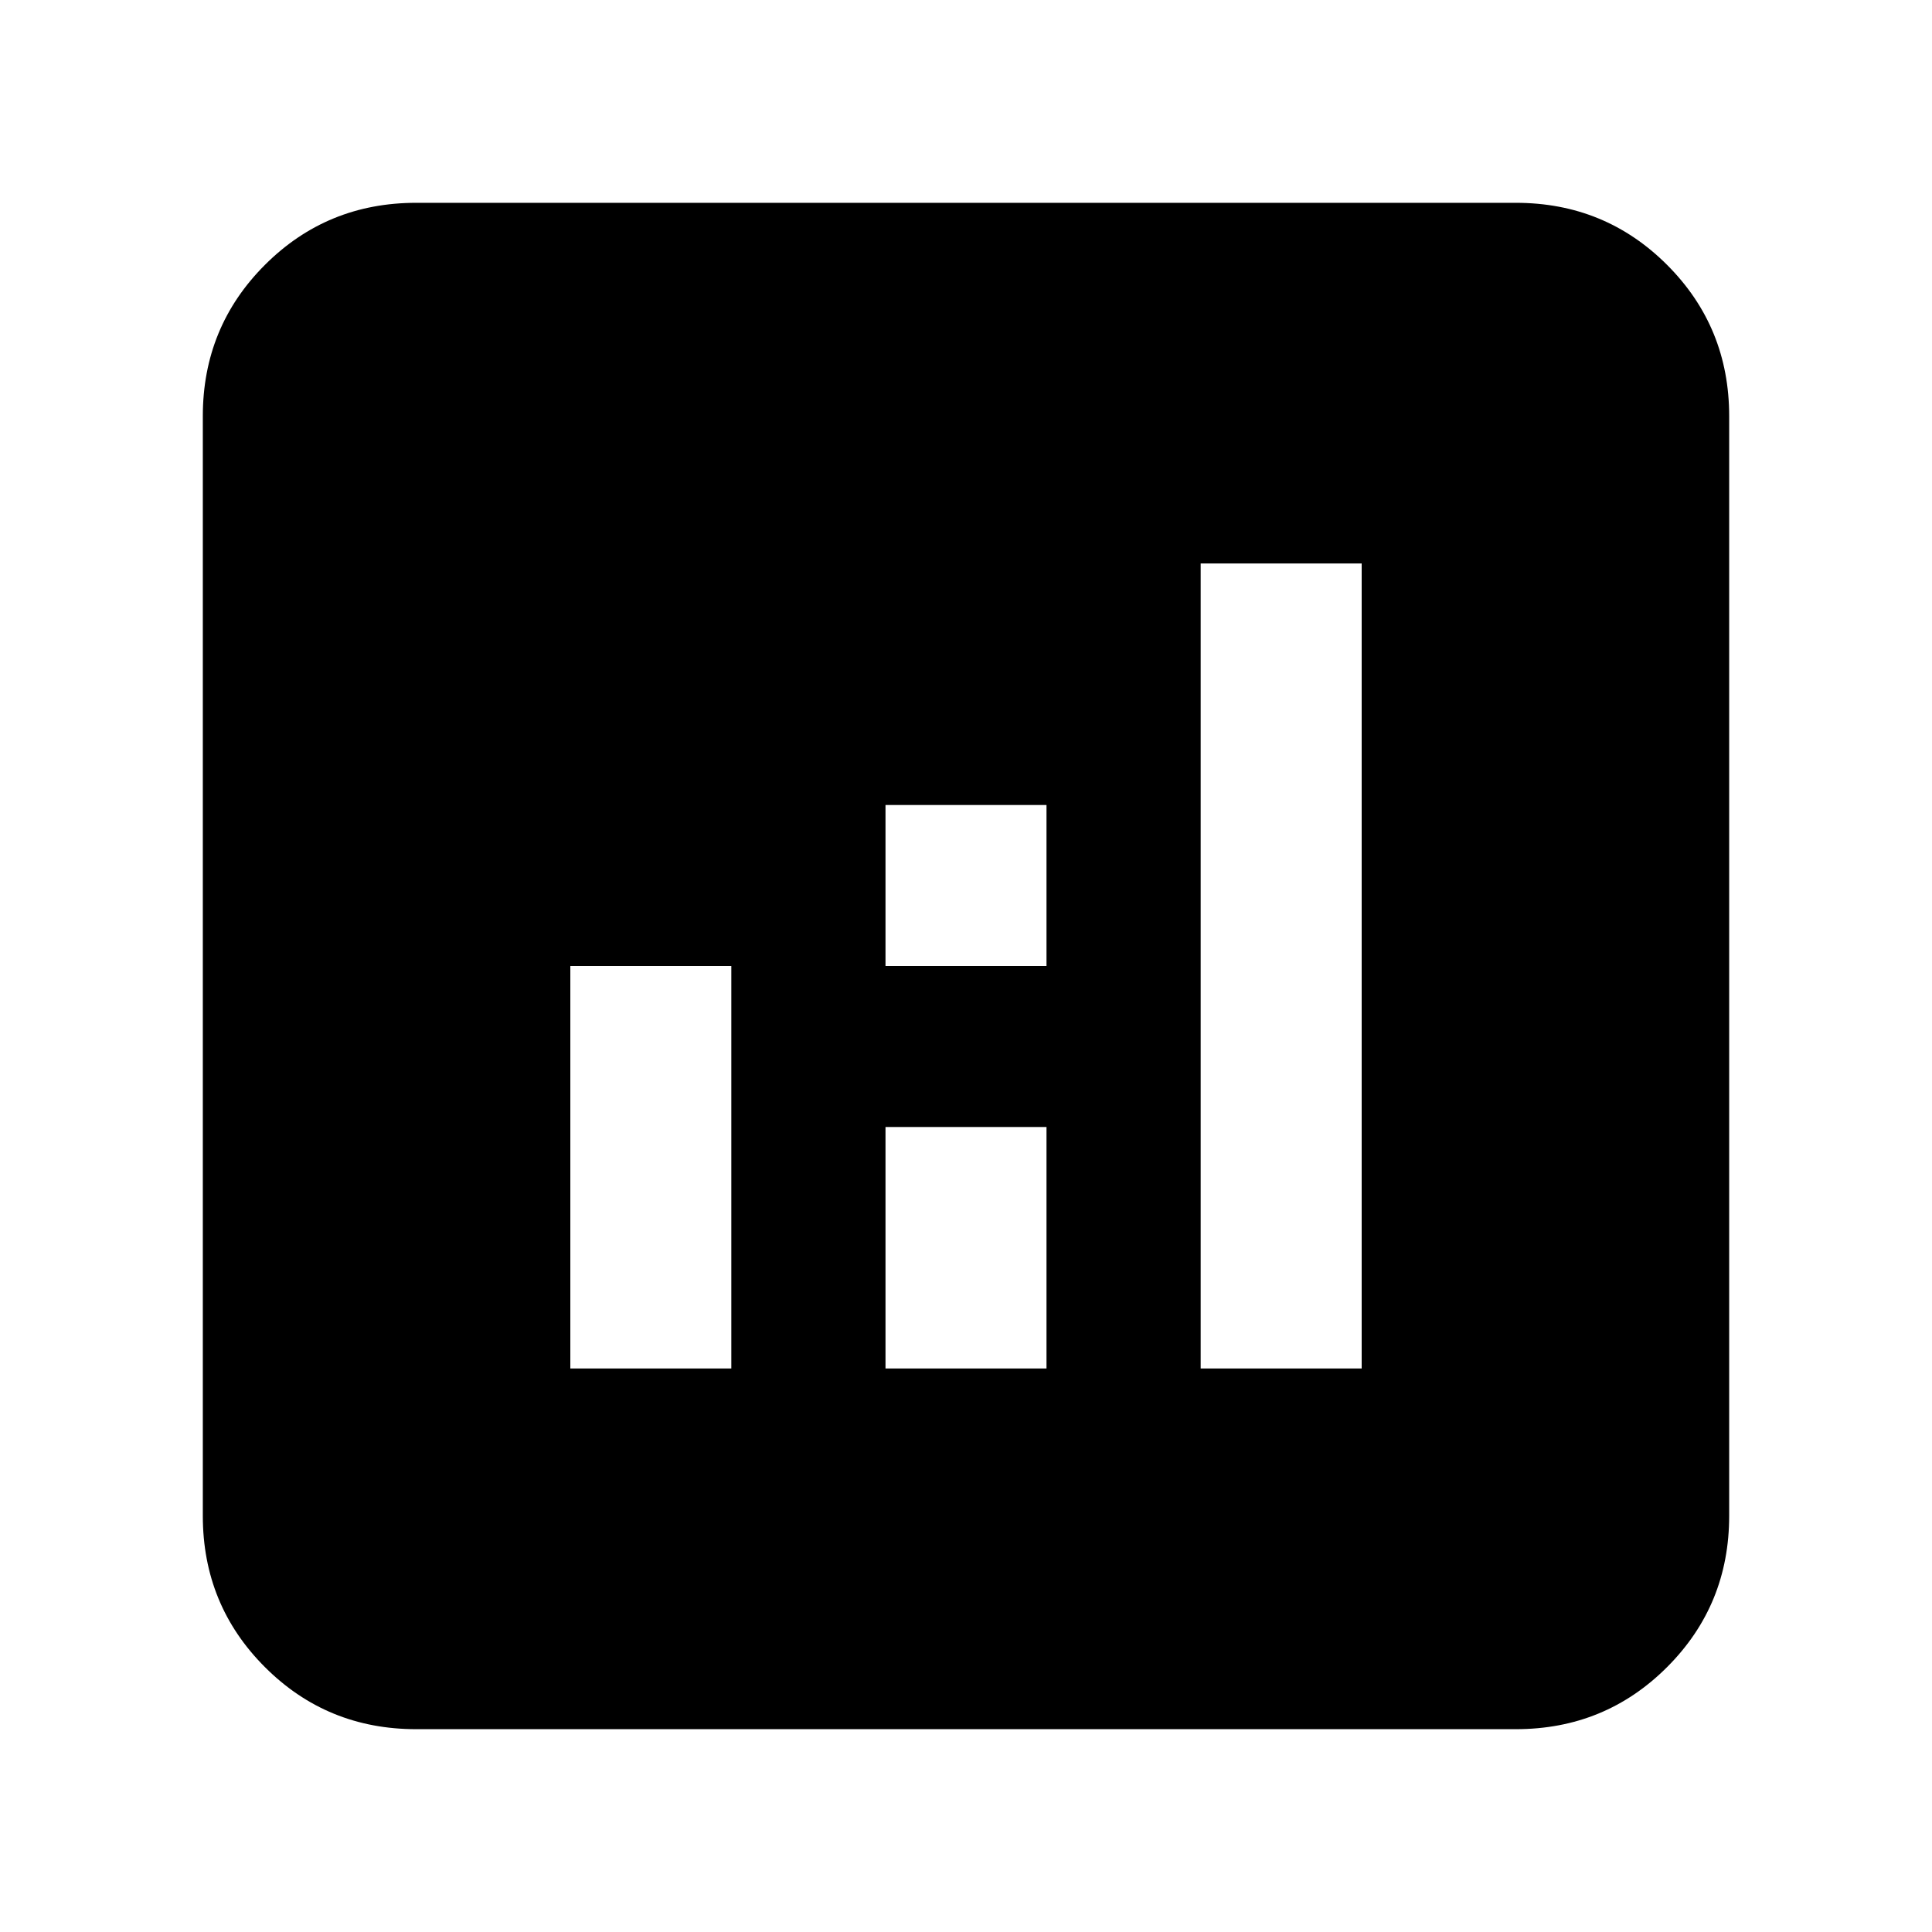 <svg xmlns="http://www.w3.org/2000/svg" height="24" viewBox="0 -960 960 960" width="24"><path d="M283.39-280h80v-200h-80v200Zm313.22 0h80v-400h-80v400ZM440-280h80v-120h-80v120Zm0-200h80v-80h-80v80ZM206.78-100.78q-44.3 0-75.15-30.85-30.85-30.85-30.85-75.15v-546.44q0-44.3 30.85-75.15 30.85-30.85 75.15-30.85h546.44q44.3 0 75.15 30.85 30.85 30.85 30.85 75.15v546.44q0 44.3-30.85 75.15-30.85 30.85-75.15 30.85H206.78Z"/></svg>